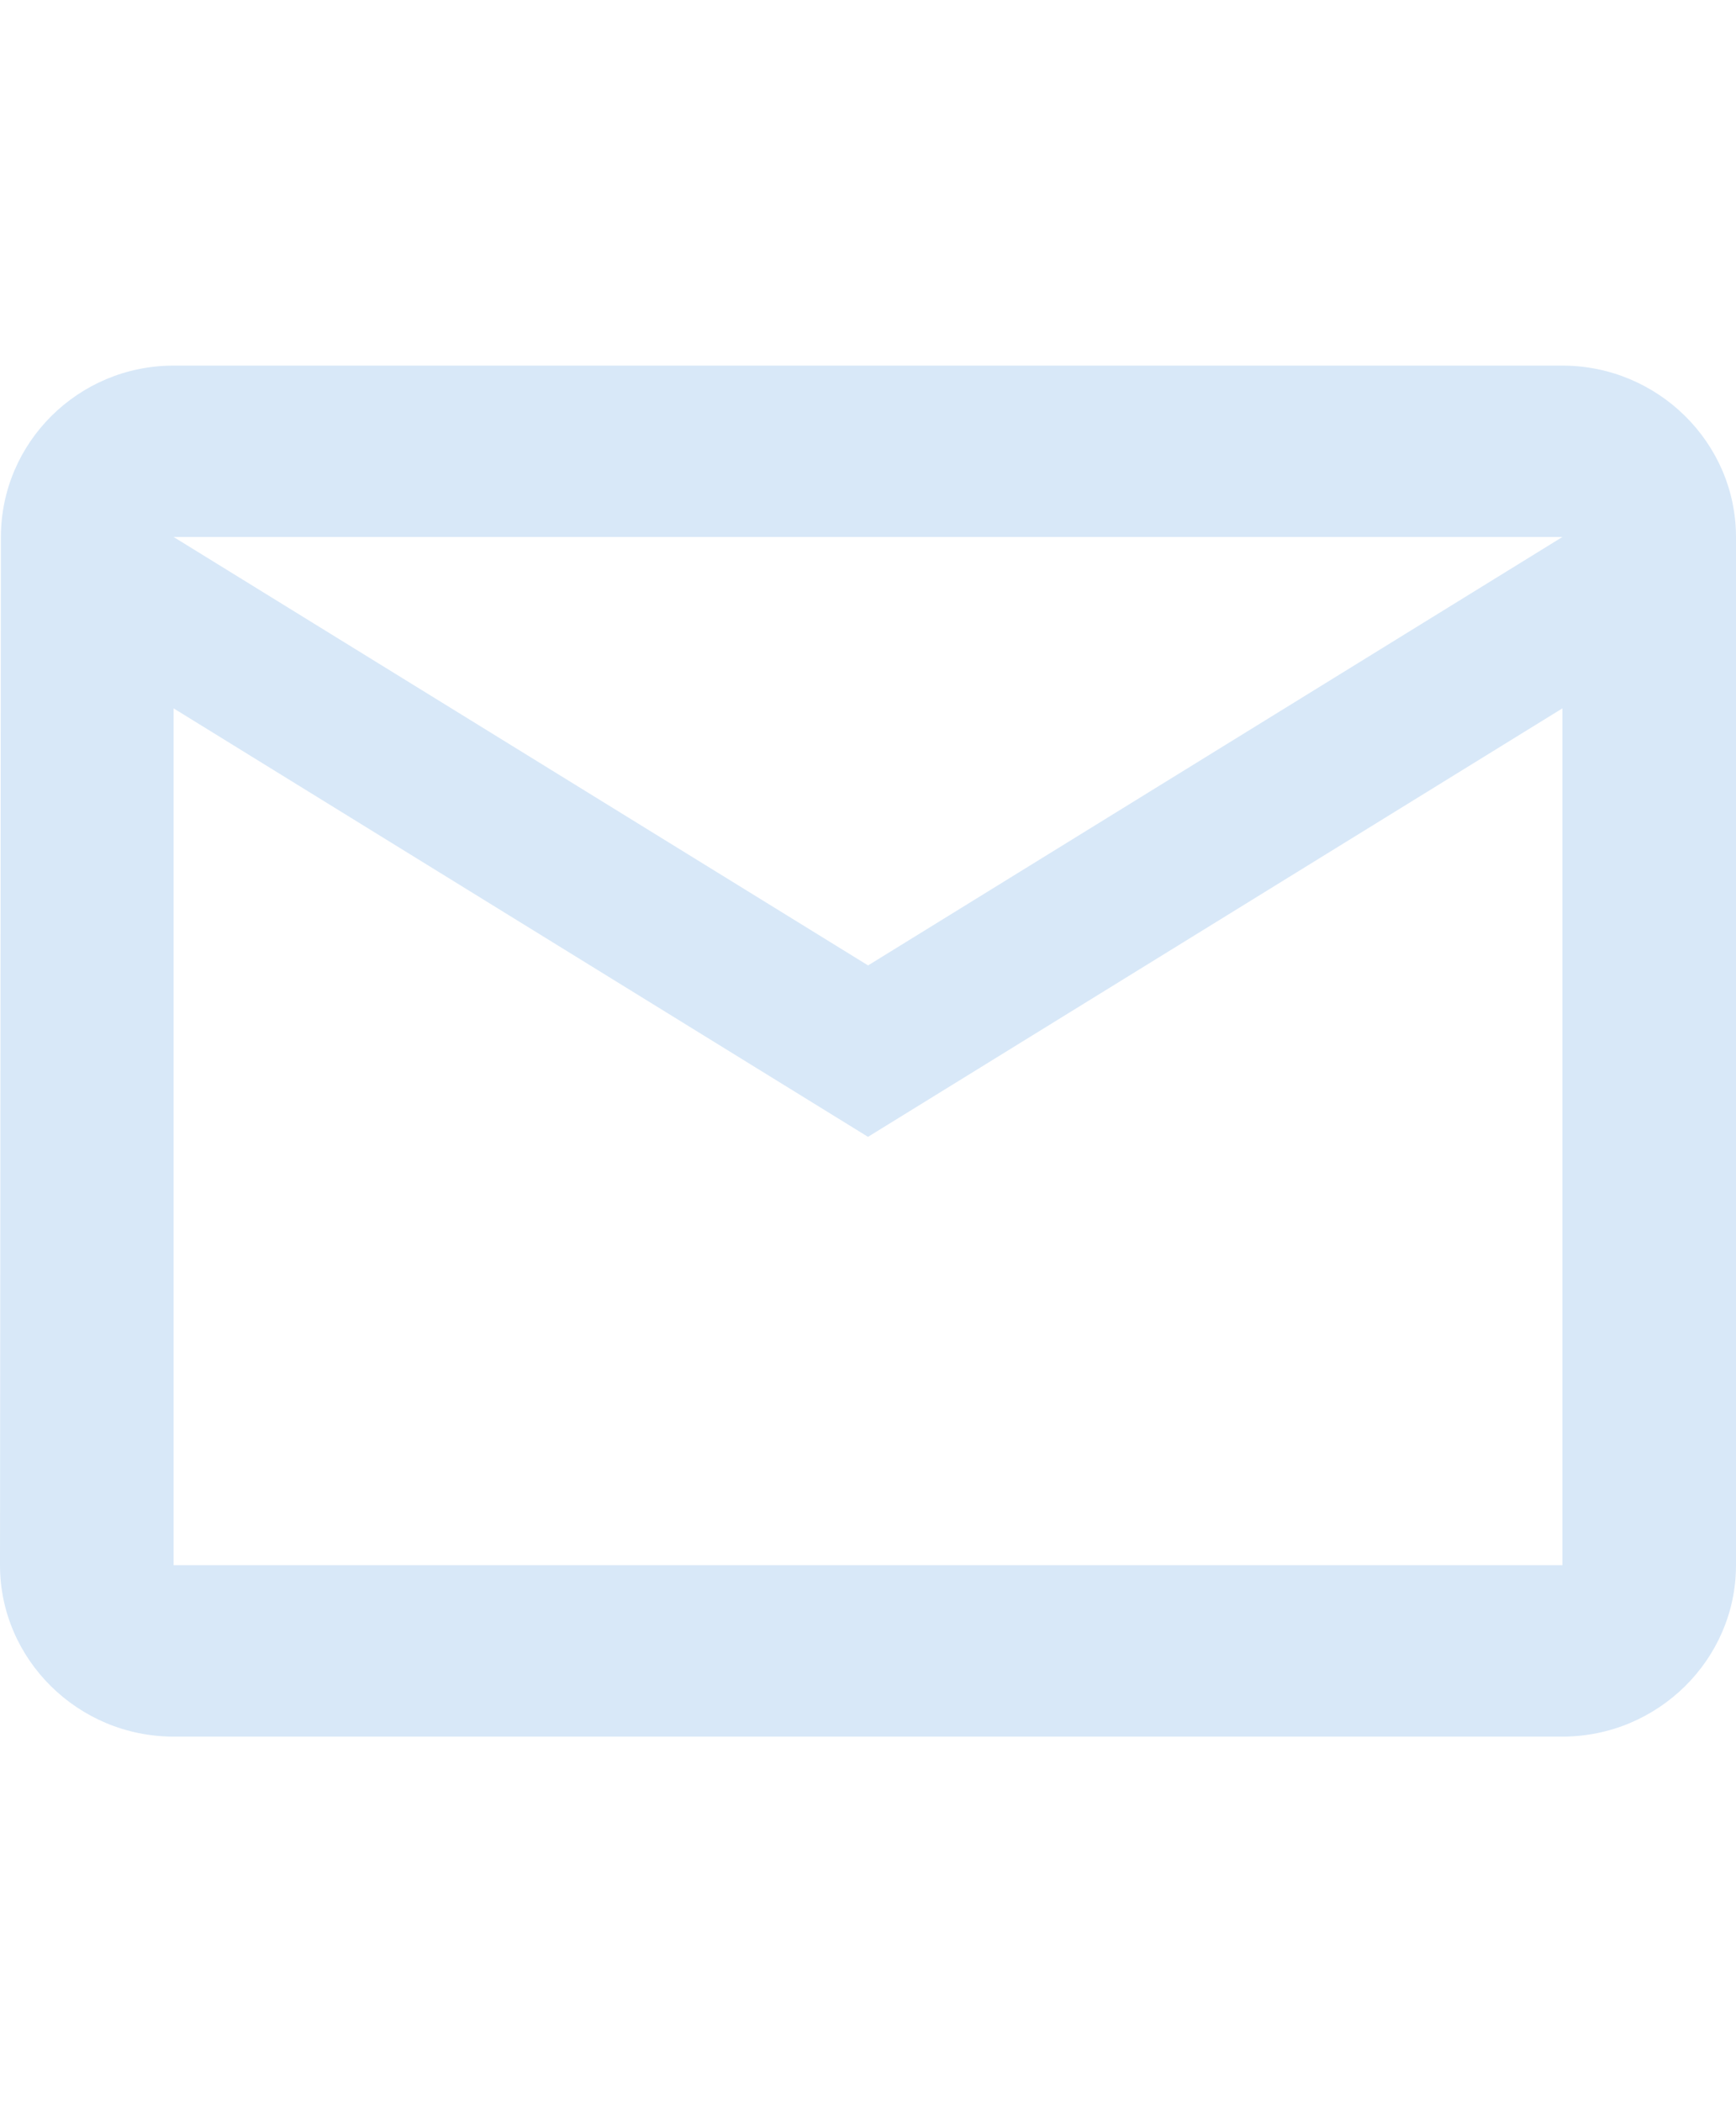 <svg xmlns="http://www.w3.org/2000/svg" width="19" height="23" viewBox="0 0 19 23">
    <path fill="#D8E8F8" fill-rule="nonzero" d="M17.1 4H1.9C.855 4 .01 4.844.01 5.875L0 17.125C0 18.156.855 19 1.9 19h15.2c1.045 0 1.9-.844 1.9-1.875V5.875C19 4.844 18.145 4 17.1 4zm0 13.125H1.9V7.75l7.6 4.688 7.6-4.688v9.375zm-7.6-6.563L1.9 5.875h15.2l-7.6 4.688z"/>
</svg>
